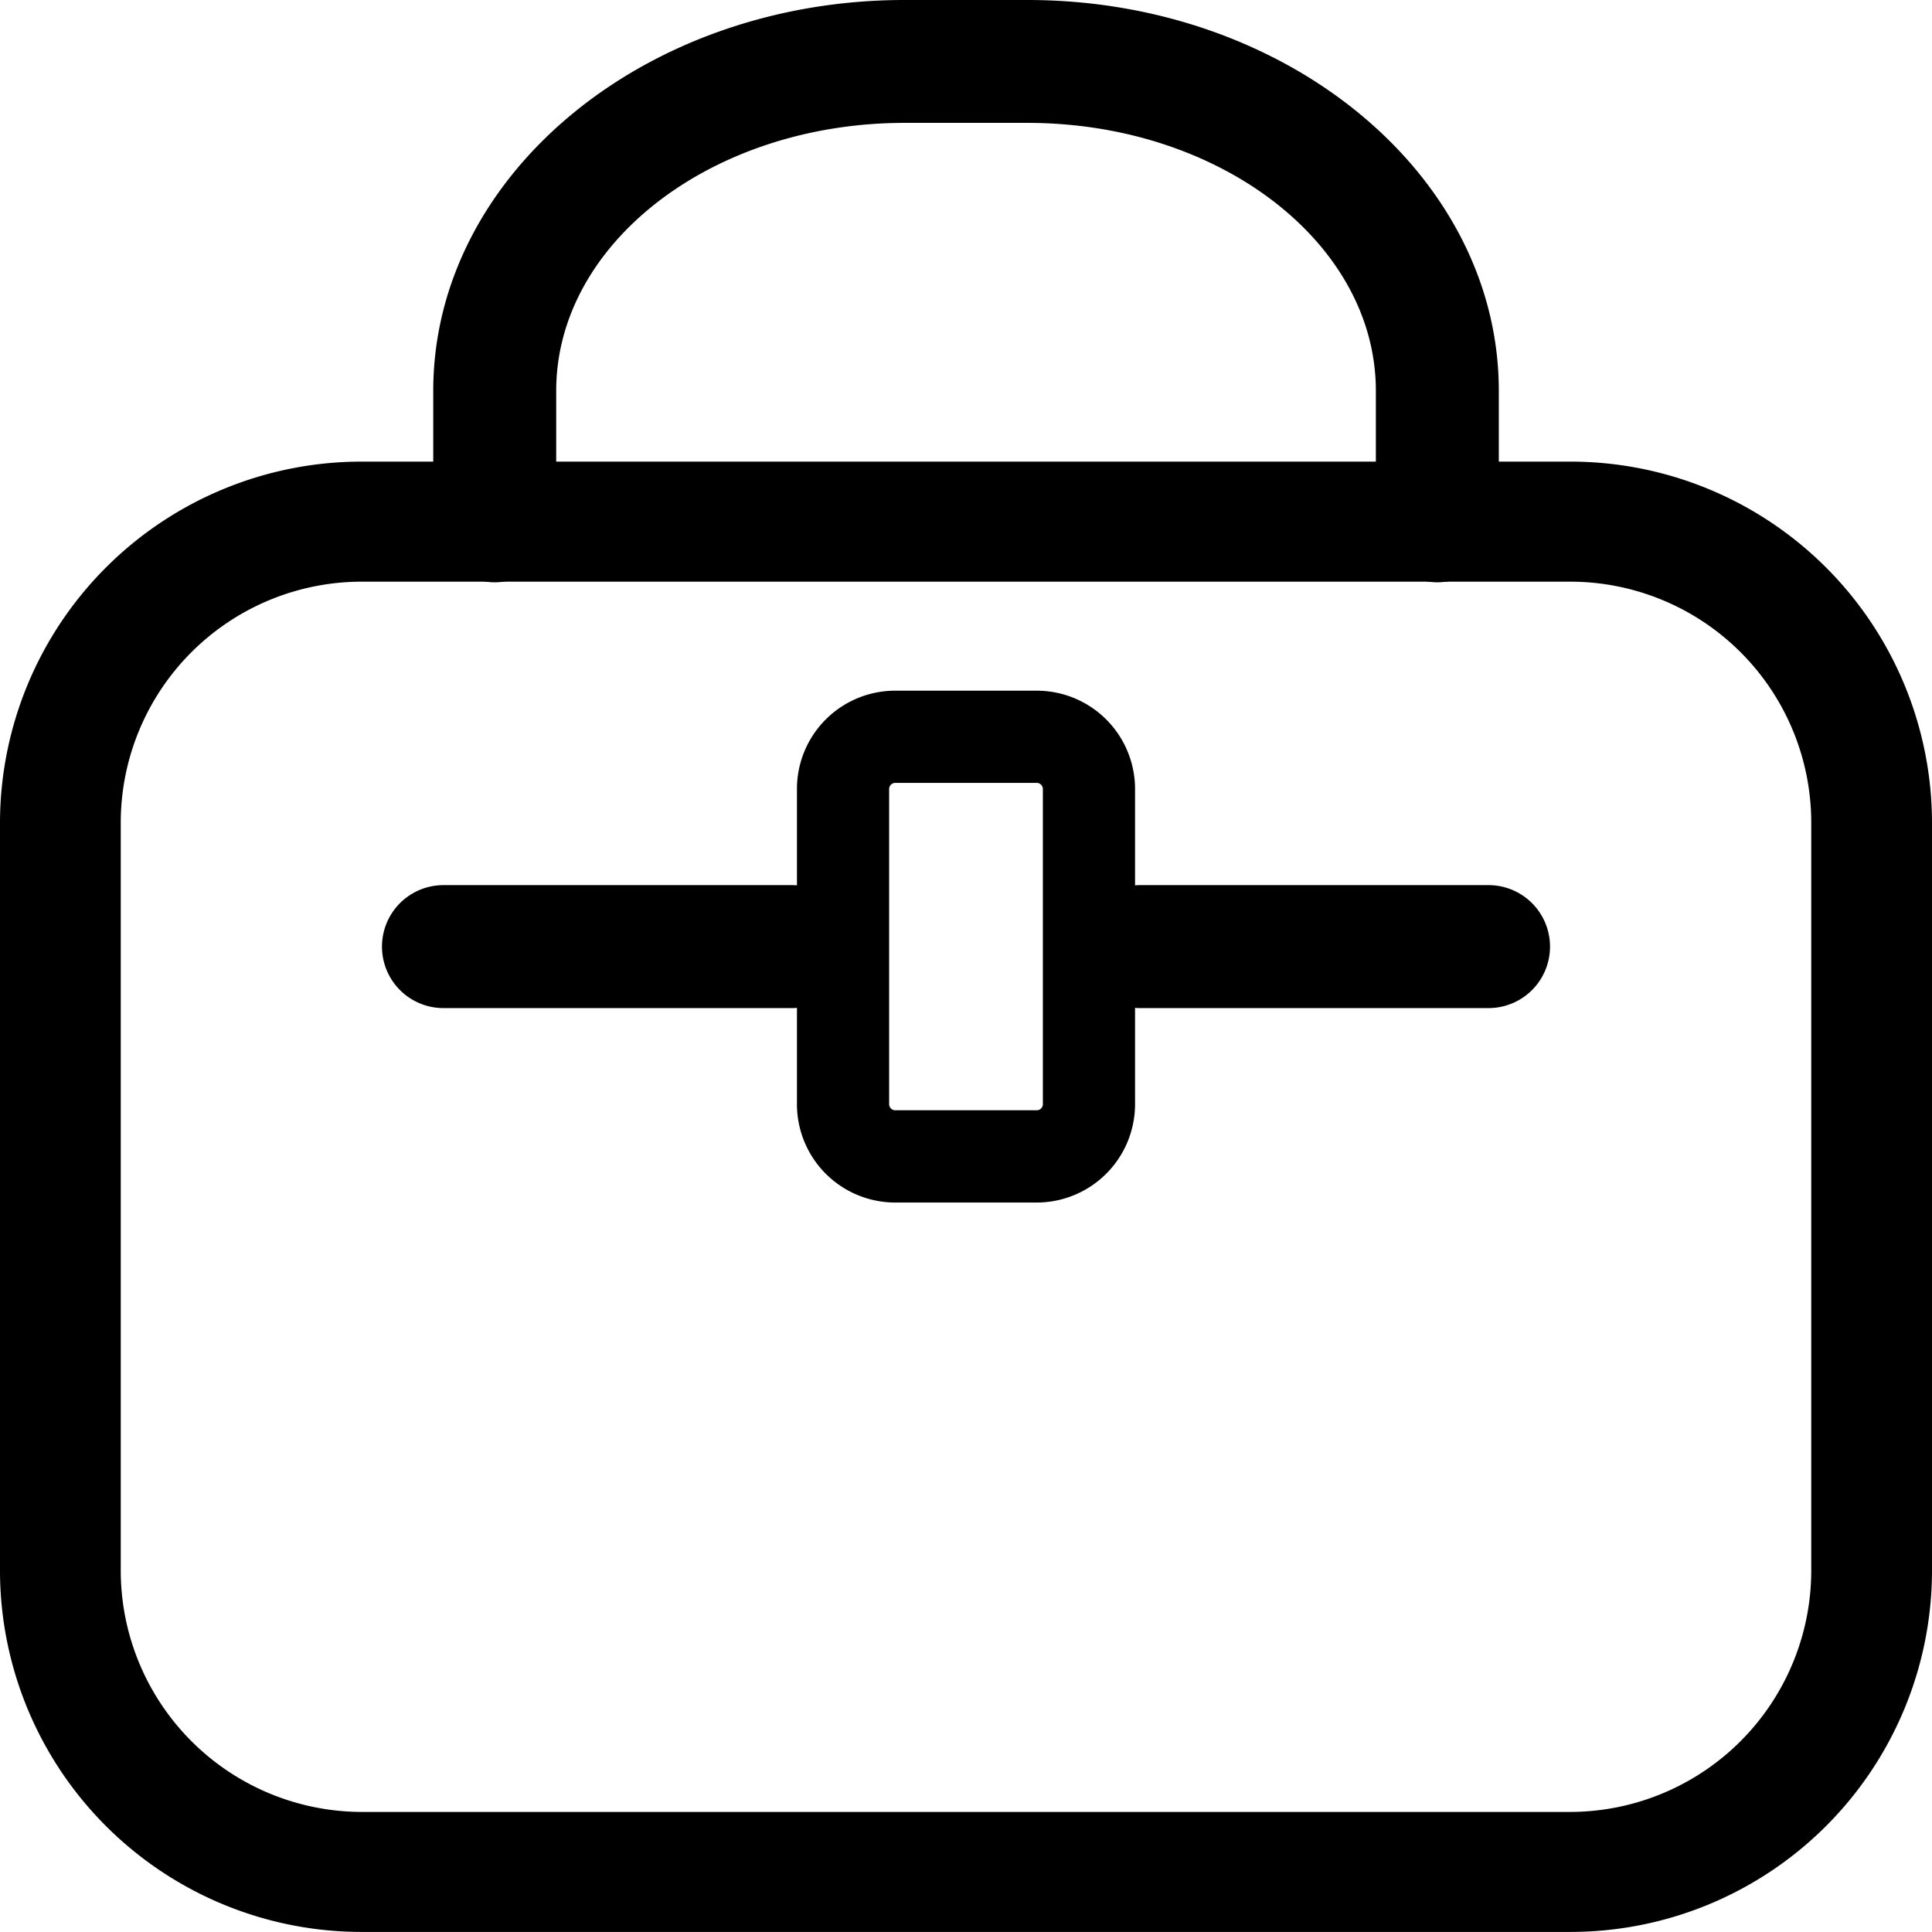 <svg xmlns="http://www.w3.org/2000/svg" width="28" height="28" viewBox="0 0 28 28">
  <g id="组_369" data-name="组 369" transform="translate(-1009.099 -460.878)">
    <g id="组_361" data-name="组 361" transform="translate(1009.099 460.878)" opacity="0">
      <rect id="矩形_51" data-name="矩形 51" width="28" height="28" fill="#fff"/>
    </g>
    <g id="组_368" data-name="组 368" transform="translate(1009.099 460.878)">
      <g id="组_362" data-name="组 362" transform="translate(0 6.69)">
        <path id="路径_308" data-name="路径 308" d="M1031.849,488.877h-17.5a5.241,5.241,0,0,1-5.25-5.22V472.788a5.241,5.241,0,0,1,5.25-5.22h17.5a5.241,5.241,0,0,1,5.25,5.22v10.869A5.241,5.241,0,0,1,1031.849,488.877Zm-17.5-19.569a3.494,3.494,0,0,0-3.5,3.48v10.869a3.5,3.5,0,0,0,3.5,3.481h17.5a3.5,3.5,0,0,0,3.5-3.481V472.788a3.494,3.494,0,0,0-3.5-3.48Z" transform="translate(-1009.099 -467.568)"/>
      </g>
      <g id="组_363" data-name="组 363" transform="translate(6.279)">
        <path id="路径_309" data-name="路径 309" d="M1030.185,469.317a.891.891,0,0,1-.891-.891v-1.884c0-2.141-2.265-3.883-5.049-3.883h-1.782c-2.784,0-5.048,1.742-5.048,3.883v1.884a.891.891,0,0,1-1.782,0v-1.884c0-3.123,3.064-5.664,6.83-5.664h1.782c3.766,0,6.831,2.541,6.831,5.664v1.884A.891.891,0,0,1,1030.185,469.317Z" transform="translate(-1015.633 -460.878)"/>
      </g>
      <g id="组_367" data-name="组 367" transform="translate(5.536 10.01)">
        <g id="组_364" data-name="组 364" transform="translate(6.014)">
          <path id="路径_310" data-name="路径 310" d="M1024.381,478.554h-2.054a1.425,1.425,0,0,1-1.423-1.424v-4.571a1.424,1.424,0,0,1,1.423-1.423h2.054a1.425,1.425,0,0,1,1.423,1.423v4.571A1.426,1.426,0,0,1,1024.381,478.554Zm-2.054-6.082a.09.09,0,0,0-.087.087v4.571a.089.089,0,0,0,.087.087h2.054a.089.089,0,0,0,.087-.087v-4.571a.09.09,0,0,0-.087-.087Z" transform="translate(-1020.904 -471.136)"/>
        </g>
        <g id="组_365" data-name="组 365" transform="translate(0 2.818)">
          <path id="路径_311" data-name="路径 311" d="M1020.83,475.736h-5.049a.891.891,0,1,1,0-1.782h5.049a.891.891,0,0,1,0,1.782Z" transform="translate(-1014.89 -473.954)"/>
        </g>
        <g id="组_366" data-name="组 366" transform="translate(10.097 2.818)">
          <path id="路径_312" data-name="路径 312" d="M1030.927,475.736h-5.049a.891.891,0,0,1,0-1.782h5.049a.891.891,0,1,1,0,1.782Z" transform="translate(-1024.987 -473.954)"/>
        </g>
      </g>
    </g>
  </g>
</svg>
